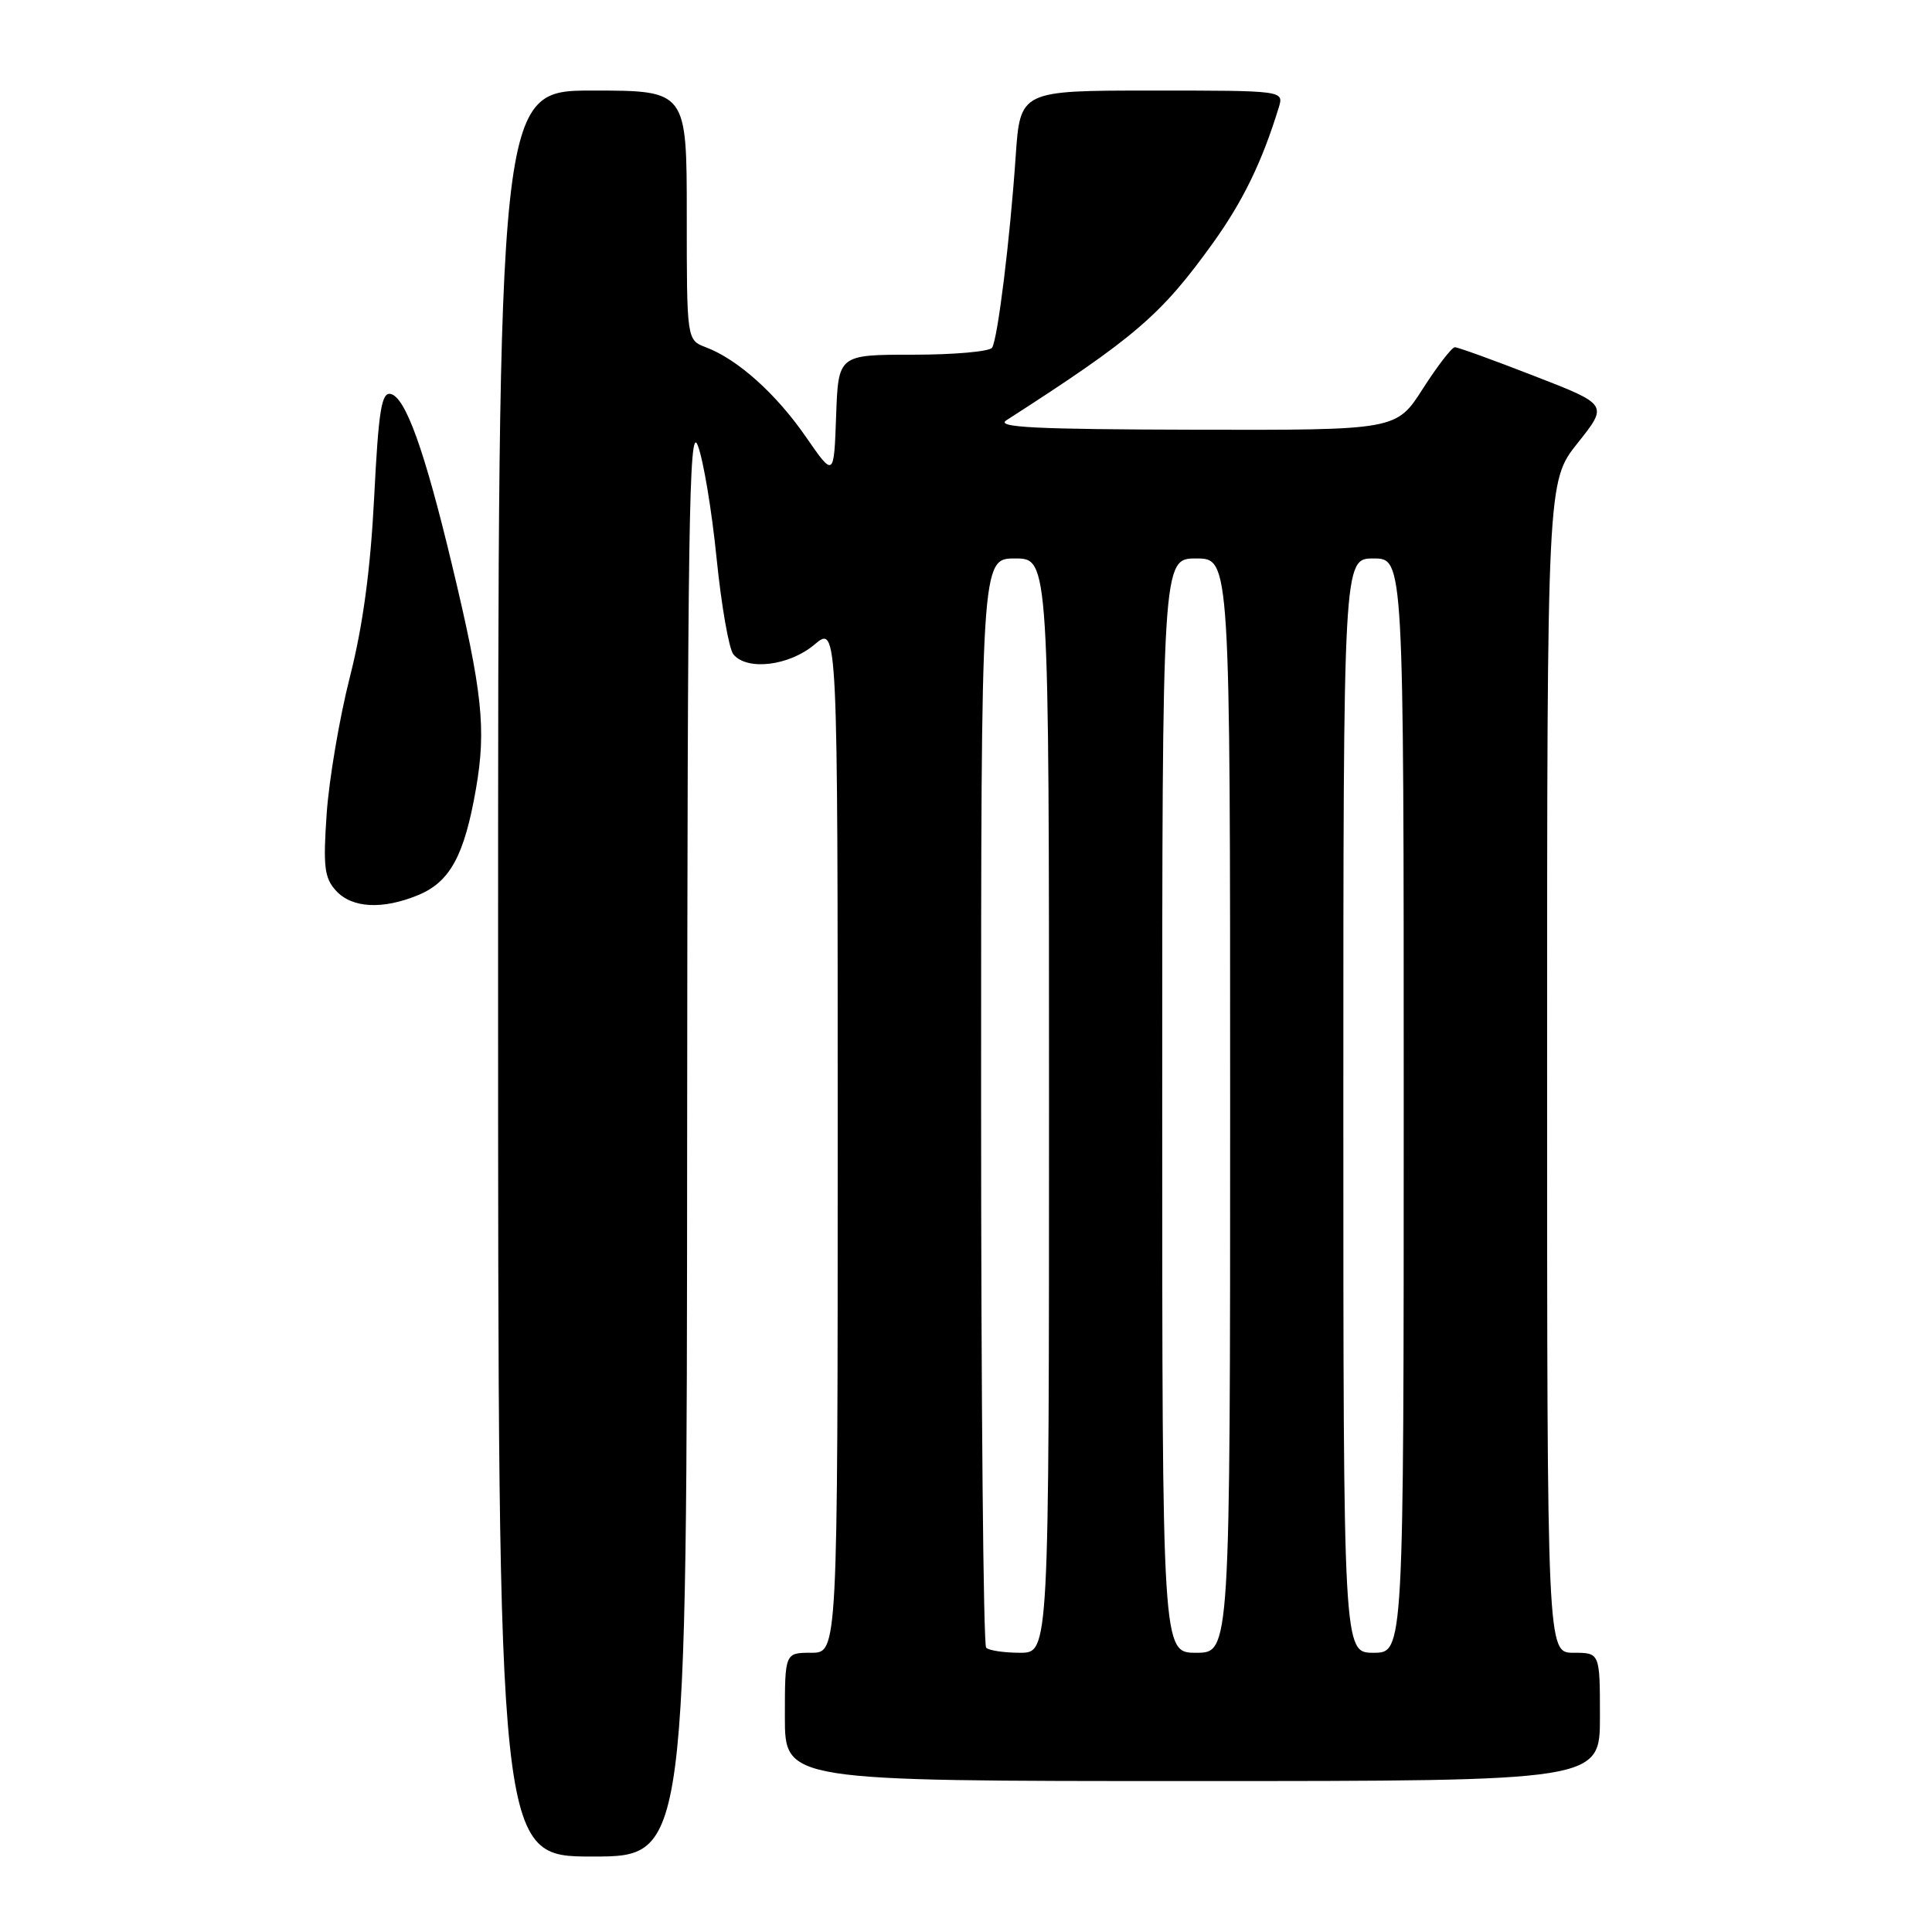 <?xml version="1.0" encoding="UTF-8" standalone="no"?>
<!DOCTYPE svg PUBLIC "-//W3C//DTD SVG 1.1//EN" "http://www.w3.org/Graphics/SVG/1.1/DTD/svg11.dtd" >
<svg xmlns="http://www.w3.org/2000/svg" xmlns:xlink="http://www.w3.org/1999/xlink" version="1.1" viewBox="0 0 256 256">
 <g >
 <path fill="currentColor"
d=" M 91.05 150.75 C 91.10 69.68 91.30 56.02 92.45 59.00 C 93.20 60.92 94.32 67.66 94.95 73.96 C 95.59 80.27 96.59 86.00 97.18 86.71 C 99.00 88.91 104.57 88.23 107.92 85.41 C 111.00 82.82 111.00 82.82 111.00 150.91 C 111.00 219.00 111.00 219.00 107.50 219.00 C 104.00 219.00 104.00 219.00 104.00 227.50 C 104.00 236.00 104.00 236.00 158.00 236.00 C 212.00 236.00 212.00 236.00 212.00 227.50 C 212.00 219.00 212.00 219.00 208.50 219.00 C 205.00 219.00 205.00 219.00 205.00 141.39 C 205.00 63.79 205.00 63.79 209.05 58.70 C 213.10 53.62 213.10 53.62 203.30 49.82 C 197.91 47.72 193.18 46.01 192.78 46.01 C 192.39 46.00 190.48 48.47 188.54 51.50 C 185.02 57.00 185.02 57.00 158.26 56.94 C 137.17 56.89 131.89 56.63 133.35 55.69 C 150.39 44.73 153.84 41.77 160.70 32.23 C 164.70 26.66 167.23 21.46 169.44 14.25 C 170.13 12.00 170.13 12.00 152.66 12.00 C 135.18 12.00 135.18 12.00 134.58 20.75 C 133.83 31.74 132.21 44.85 131.46 46.07 C 131.14 46.58 126.43 47.00 120.98 47.00 C 111.08 47.00 111.08 47.00 110.79 55.13 C 110.50 63.26 110.50 63.26 106.78 57.88 C 102.84 52.18 97.75 47.61 93.54 46.02 C 91.00 45.05 91.00 45.05 91.00 28.52 C 91.00 12.00 91.00 12.00 78.50 12.00 C 66.00 12.00 66.00 12.00 66.00 129.00 C 66.00 246.00 66.00 246.00 78.50 246.00 C 91.00 246.00 91.00 246.00 91.05 150.75 Z  M 55.47 118.58 C 59.64 116.83 61.53 113.35 63.06 104.57 C 64.45 96.58 63.94 91.73 59.88 74.79 C 56.24 59.60 53.72 52.60 51.75 52.20 C 50.55 51.96 50.16 54.41 49.58 65.87 C 49.09 75.49 48.09 82.90 46.37 89.67 C 44.99 95.08 43.61 103.22 43.29 107.76 C 42.80 114.83 42.98 116.32 44.51 118.01 C 46.63 120.35 50.71 120.56 55.47 118.58 Z  M 130.67 218.33 C 130.30 217.97 130.00 185.34 130.00 145.83 C 130.00 74.00 130.00 74.00 134.50 74.00 C 139.00 74.00 139.00 74.00 139.00 146.50 C 139.00 219.00 139.00 219.00 135.17 219.00 C 133.06 219.00 131.03 218.70 130.67 218.33 Z  M 154.00 146.50 C 154.00 74.00 154.00 74.00 158.50 74.00 C 163.00 74.00 163.00 74.00 163.00 146.50 C 163.00 219.00 163.00 219.00 158.50 219.00 C 154.00 219.00 154.00 219.00 154.00 146.50 Z  M 178.00 146.50 C 178.00 74.00 178.00 74.00 182.00 74.00 C 186.00 74.00 186.00 74.00 186.00 146.50 C 186.00 219.00 186.00 219.00 182.00 219.00 C 178.00 219.00 178.00 219.00 178.00 146.50 Z "/>
</g>
</svg>